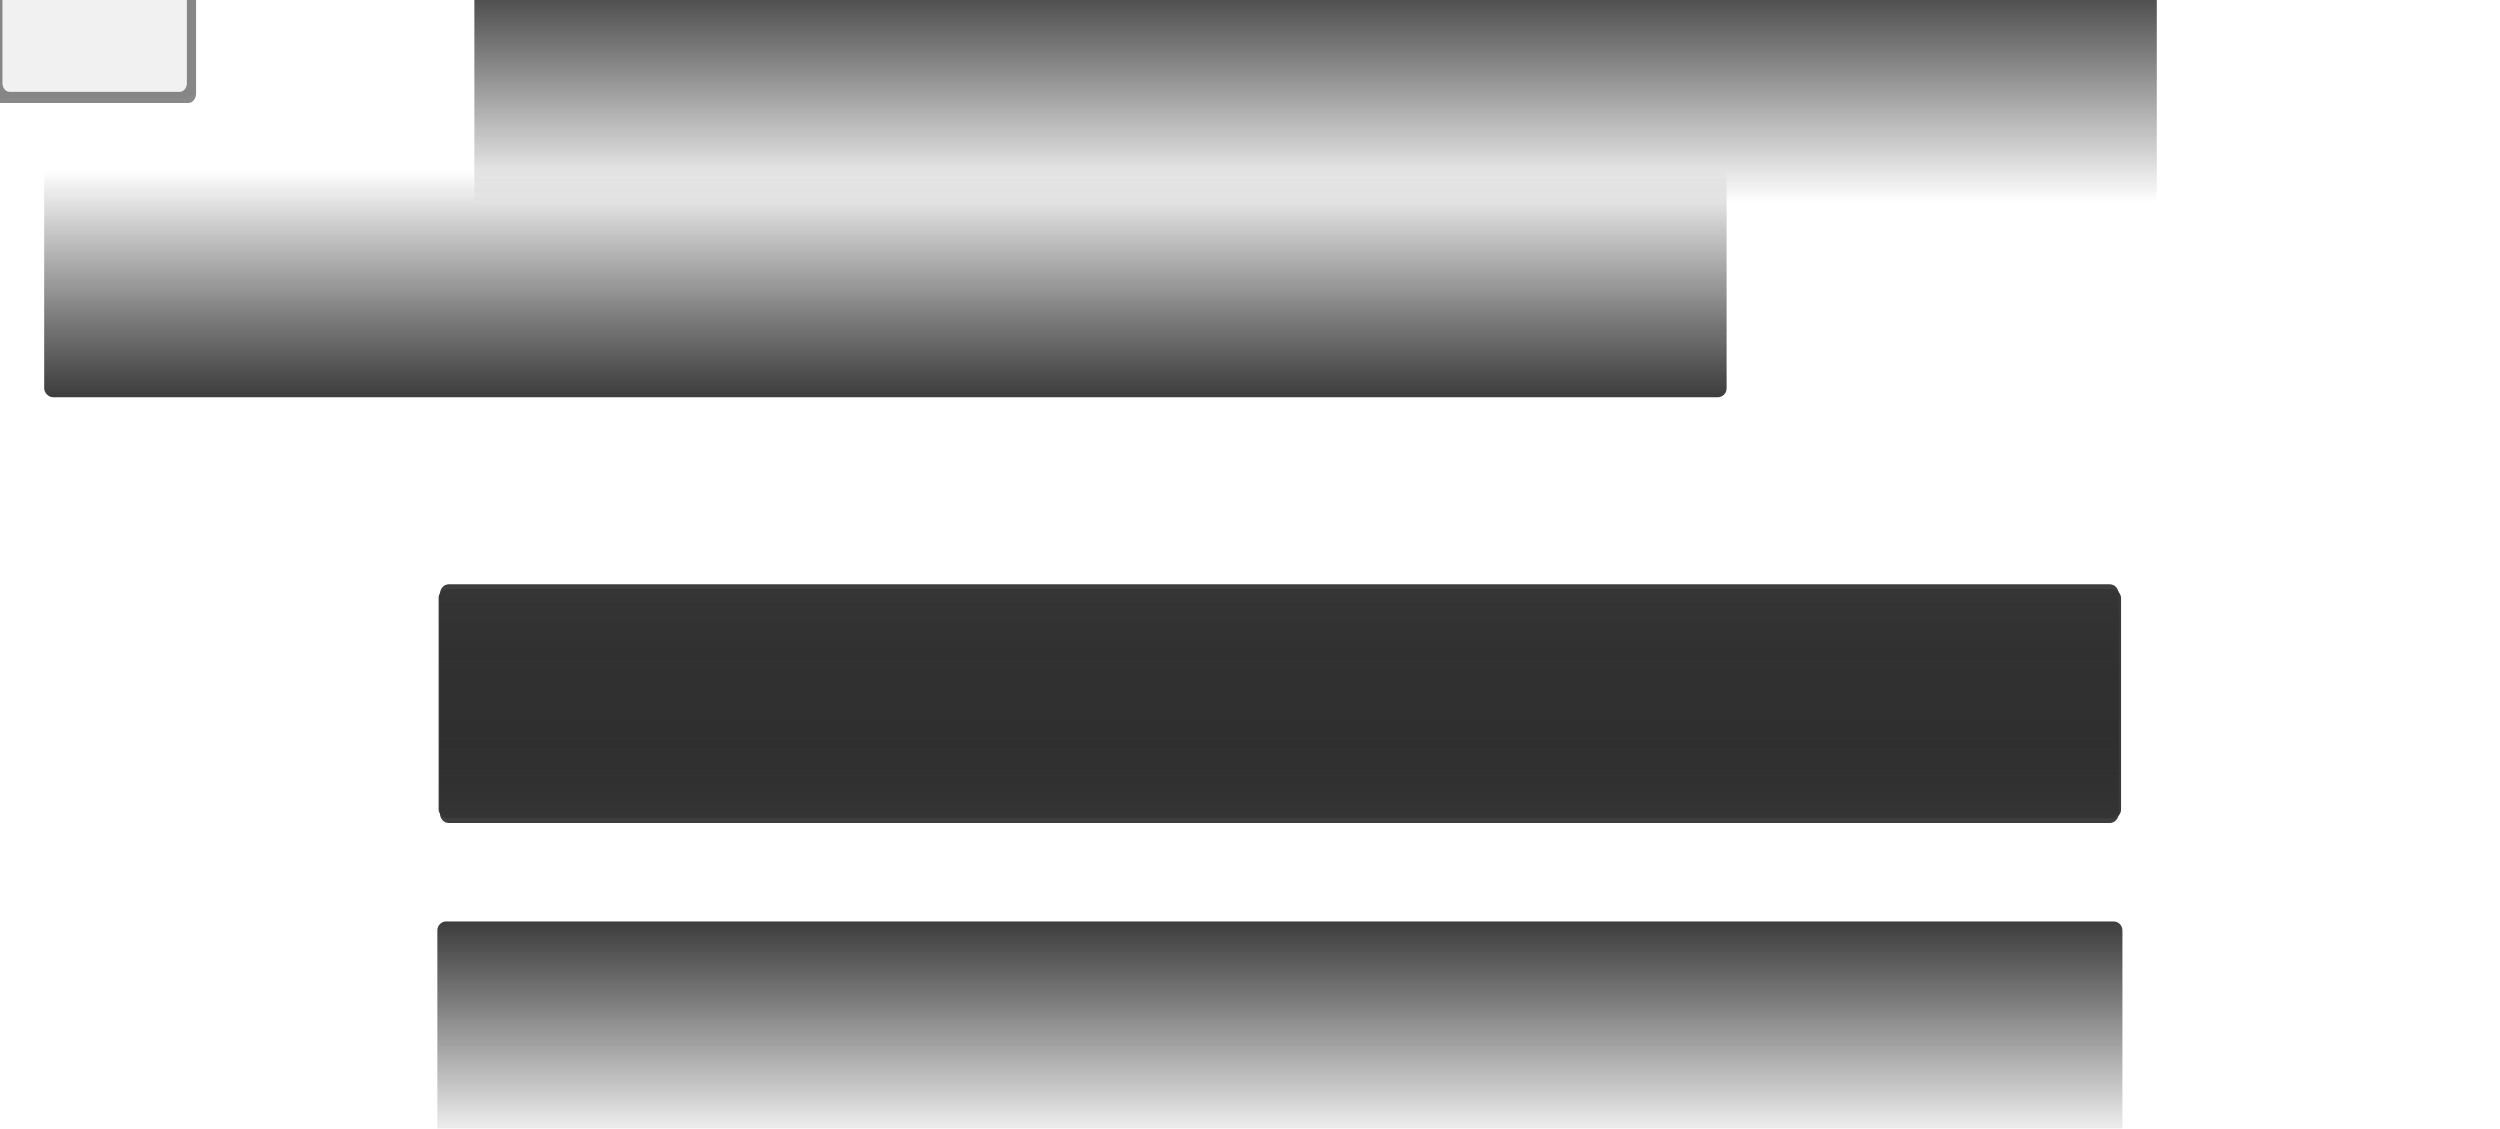 <?xml version="1.0" encoding="UTF-8" standalone="no"?>
<!-- Created with Inkscape (http://www.inkscape.org/) -->

<svg
   width="61.282mm"
   height="27.667mm"
   viewBox="0 0 61.282 27.667"
   version="1.1"
   id="svg5"
   inkscape:version="1.1.2 (0a00cf5339, 2022-02-04)"
   sodipodi:docname="panel.svg"
   inkscape:export-filename="/home/ddqi/fcitx5-theme/simple-blue/panel.png"
   inkscape:export-xdpi="96"
   inkscape:export-ydpi="96"
   xmlns:inkscape="http://www.inkscape.org/namespaces/inkscape"
   xmlns:sodipodi="http://sodipodi.sourceforge.net/DTD/sodipodi-0.dtd"
   xmlns:xlink="http://www.w3.org/1999/xlink"
   xmlns="http://www.w3.org/2000/svg"
   xmlns:svg="http://www.w3.org/2000/svg"
   xmlns:rdf="http://www.w3.org/1999/02/22-rdf-syntax-ns#">
  <sodipodi:namedview
     id="namedview7"
     pagecolor="#848484"
     bordercolor="#666666"
     borderopacity="1.0"
     inkscape:pageshadow="2"
     inkscape:pageopacity="0"
     inkscape:pagecheckerboard="true"
     inkscape:document-units="mm"
     showgrid="false"
     showguides="true"
     inkscape:guide-bbox="true"
     units="mm"
     fit-margin-top="10"
     fit-margin-left="10"
     fit-margin-right="10"
     fit-margin-bottom="10"
     lock-margins="false"
     inkscape:snap-global="true"
     inkscape:zoom="5.6568543"
     inkscape:cx="83.350212"
     inkscape:cy="139.12326"
     inkscape:window-width="1920"
     inkscape:window-height="1011"
     inkscape:window-x="0"
     inkscape:window-y="0"
     inkscape:window-maximized="1"
     inkscape:current-layer="layer1">
    <sodipodi:guide
       position="33.658,16.656"
       orientation="0,-1"
       id="guide1956" />
  </sodipodi:namedview>
  <defs
     id="defs2">
    <linearGradient
       inkscape:collect="always"
       id="linearGradient4381">
      <stop
         style="stop-color:#353535;stop-opacity:1;"
         offset="0"
         id="stop4377" />
      <stop
         style="stop-color:#222222;stop-opacity:0"
         offset="1"
         id="stop4379" />
    </linearGradient>
    <linearGradient
       inkscape:collect="always"
       id="linearGradient3606">
      <stop
         style="stop-color:#353535;stop-opacity:1;"
         offset="0"
         id="stop3602" />
      <stop
         style="stop-color:#2c2c2c;stop-opacity:0"
         offset="1"
         id="stop3604" />
    </linearGradient>
    <inkscape:path-effect
       effect="fill_between_many"
       method="originald"
       linkedpaths="#rect6185,0,1|#rect3778,0,1"
       id="path-effect7591"
       is_visible="true"
       lpeversion="0"
       join="true"
       close="true"
       autoreverse="true"
       applied="false" />
    <filter
       inkscape:collect="always"
       style="color-interpolation-filters:sRGB"
       id="filter3704"
       x="-0.001"
       y="-0.005"
       width="1.001"
       height="1.01">
      <feGaussianBlur
         inkscape:collect="always"
         stdDeviation="0.011"
         id="feGaussianBlur3706" />
    </filter>
    <filter
       inkscape:collect="always"
       style="color-interpolation-filters:sRGB"
       id="filter6148"
       x="-0.002"
       y="-0.013"
       width="1.003"
       height="1.026">
      <feGaussianBlur
         inkscape:collect="always"
         stdDeviation="0.03"
         id="feGaussianBlur6150" />
    </filter>
    <filter
       inkscape:collect="always"
       style="color-interpolation-filters:sRGB"
       id="filter3704-3"
       x="-0.001"
       y="-0.005"
       width="1.001"
       height="1.01">
      <feGaussianBlur
         inkscape:collect="always"
         stdDeviation="0.011"
         id="feGaussianBlur3706-6" />
    </filter>
    <filter
       inkscape:collect="always"
       style="color-interpolation-filters:sRGB"
       id="filter6148-7"
       x="-0.002"
       y="-0.013"
       width="1.003"
       height="1.026">
      <feGaussianBlur
         inkscape:collect="always"
         stdDeviation="0.03"
         id="feGaussianBlur6150-5" />
    </filter>
    <filter
       inkscape:collect="always"
       style="color-interpolation-filters:sRGB"
       id="filter4092-2"
       x="-0.022"
       y="-0.16"
       width="1.044"
       height="1.32">
      <feGaussianBlur
         inkscape:collect="always"
         stdDeviation="0.375"
         id="feGaussianBlur4094-7" />
    </filter>
    <linearGradient
       inkscape:collect="always"
       xlink:href="#linearGradient3606"
       id="linearGradient4250"
       gradientUnits="userSpaceOnUse"
       x1="-48.902"
       y1="-34.493"
       x2="-48.902"
       y2="-28.969" />
    <filter
       inkscape:collect="always"
       style="color-interpolation-filters:sRGB"
       id="filter4253-6"
       x="-0.013"
       y="-0.097"
       width="1.025"
       height="1.195">
      <feGaussianBlur
         inkscape:collect="always"
         stdDeviation="0.814"
         id="feGaussianBlur4255-0" />
    </filter>
    <linearGradient
       inkscape:collect="always"
       xlink:href="#linearGradient4381"
       id="linearGradient4537"
       gradientUnits="userSpaceOnUse"
       x1="-48.902"
       y1="-34.493"
       x2="-48.902"
       y2="-28.969"
       gradientTransform="matrix(-3.78,0,0,3.78,-88.366,223.538)" />
    <linearGradient
       inkscape:collect="always"
       xlink:href="#linearGradient4381"
       id="linearGradient4090-6"
       gradientUnits="userSpaceOnUse"
       x1="-48.902"
       y1="-34.493"
       x2="-48.902"
       y2="-28.969" />
    <filter
       inkscape:collect="always"
       style="color-interpolation-filters:sRGB"
       id="filter4253-3"
       x="-0.047"
       y="-0.347"
       width="1.095"
       height="1.695">
      <feGaussianBlur
         inkscape:collect="always"
         stdDeviation="0.814"
         id="feGaussianBlur4255-5" />
    </filter>
    <filter
       inkscape:collect="always"
       style="color-interpolation-filters:sRGB"
       id="filter4253-6-2"
       x="-0.013"
       y="-0.097"
       width="1.025"
       height="1.195">
      <feGaussianBlur
         inkscape:collect="always"
         stdDeviation="0.814"
         id="feGaussianBlur4255-0-7" />
    </filter>
    <linearGradient
       inkscape:collect="always"
       xlink:href="#linearGradient4381"
       id="linearGradient1360"
       gradientUnits="userSpaceOnUse"
       gradientTransform="matrix(-3.78,0,0,3.78,-88.366,223.538)"
       x1="-48.902"
       y1="-34.493"
       x2="-48.902"
       y2="-28.969" />
    <filter
       inkscape:collect="always"
       style="color-interpolation-filters:sRGB"
       id="filter4253-6-2-6"
       x="-0.013"
       y="-0.097"
       width="1.025"
       height="1.195">
      <feGaussianBlur
         inkscape:collect="always"
         stdDeviation="0.814"
         id="feGaussianBlur4255-0-7-0" />
    </filter>
    <linearGradient
       inkscape:collect="always"
       xlink:href="#linearGradient4381"
       id="linearGradient1427"
       gradientUnits="userSpaceOnUse"
       gradientTransform="matrix(-3.78,0,0,3.78,-88.366,223.538)"
       x1="-48.902"
       y1="-34.493"
       x2="-48.902"
       y2="-28.969" />
    <filter
       inkscape:collect="always"
       style="color-interpolation-filters:sRGB"
       id="filter4253-6-2-8"
       x="-0.013"
       y="-0.097"
       width="1.025"
       height="1.195">
      <feGaussianBlur
         inkscape:collect="always"
         stdDeviation="0.814"
         id="feGaussianBlur4255-0-7-7" />
    </filter>
    <filter
       inkscape:collect="always"
       style="color-interpolation-filters:sRGB"
       id="filter4253-6-2-6-2"
       x="-0.013"
       y="-0.097"
       width="1.025"
       height="1.195">
      <feGaussianBlur
         inkscape:collect="always"
         stdDeviation="0.814"
         id="feGaussianBlur4255-0-7-0-0" />
    </filter>
    <linearGradient
       inkscape:collect="always"
       xlink:href="#linearGradient4381"
       id="linearGradient1586"
       gradientUnits="userSpaceOnUse"
       gradientTransform="matrix(-3.78,0,0,3.78,-88.366,223.538)"
       x1="-48.902"
       y1="-34.493"
       x2="-48.902"
       y2="-28.969" />
    <linearGradient
       inkscape:collect="always"
       xlink:href="#linearGradient4381"
       id="linearGradient1588"
       gradientUnits="userSpaceOnUse"
       gradientTransform="matrix(-3.78,0,0,3.78,-88.366,223.538)"
       x1="-48.902"
       y1="-34.493"
       x2="-48.902"
       y2="-28.969" />
    <filter
       inkscape:collect="always"
       style="color-interpolation-filters:sRGB"
       id="filter4253-6-2-8-2"
       x="-0.013"
       y="-0.097"
       width="1.025"
       height="1.195">
      <feGaussianBlur
         inkscape:collect="always"
         stdDeviation="0.814"
         id="feGaussianBlur4255-0-7-7-8" />
    </filter>
    <linearGradient
       inkscape:collect="always"
       xlink:href="#linearGradient4381"
       id="linearGradient1656"
       gradientUnits="userSpaceOnUse"
       gradientTransform="matrix(-3.78,0,0,3.78,-88.366,223.538)"
       x1="-48.902"
       y1="-34.493"
       x2="-48.902"
       y2="-28.969" />
  </defs>
  <g
     inkscape:groupmode="layer"
     id="layer2"
     inkscape:label="图层 2"
     transform="translate(8.276,8.075)">
    <rect
       style="opacity:0.97;fill:#ffffff;fill-opacity:1;stroke-width:0.568;stroke-linejoin:round;stroke-dasharray:4.545, 4.545"
       id="rect881-3"
       width="59.079"
       height="20.284"
       x="47.019"
       y="1.263"
       ry="0.851" />
  </g>
  <g
     inkscape:label="图层 1"
     inkscape:groupmode="layer"
     id="layer1"
     transform="translate(-16.025,-14.458)">
    <path
       inkscape:original-d="M 0,0"
       inkscape:path-effect="#path-effect7591"
       d="M 0,0"
       id="path7593" />
    <rect
       style="opacity:0.98;fill:#353535;fill-opacity:1;stroke-width:1.533;stroke-linejoin:round;stroke-dashoffset:75"
       id="rect2162-9"
       width="41.241"
       height="5.624"
       x="-68.018"
       y="-34.519"
       ry="0.218"
       inkscape:export-filename="/home/ddqi/git/fcitx5-skin/neo-dark/input_panel1.png"
       inkscape:export-xdpi="1199.973"
       inkscape:export-ydpi="1199.973"
       transform="scale(-1)" />
    <rect
       style="opacity:0.98;mix-blend-mode:screen;fill:url(#linearGradient4090-6);fill-opacity:1;stroke-width:1.533;stroke-linejoin:round;stroke-dashoffset:75;filter:url(#filter4253-3)"
       id="rect2162-9-2-62"
       width="41.241"
       height="5.624"
       x="-68.019"
       y="-34.518"
       ry="0.218"
       inkscape:export-filename="/home/ddqi/git/fcitx5-skin/simple-black/input_panel1.png"
       inkscape:export-xdpi="1199.973"
       inkscape:export-ydpi="1199.973"
       transform="rotate(180,-4.835,-5.161)" />
    <path
       id="rect2162-9-2-6"
       style="opacity:0.98;mix-blend-mode:screen;fill:url(#linearGradient4537);fill-opacity:1;stroke-width:5.796;stroke-linejoin:round;stroke-dashoffset:75;filter:url(#filter4253-6)"
       d="m 13.668,93.076 c -0.457,0 -0.824,0.369 -0.824,0.826 V 113.148 H 168.715 V 93.902 c 0,-0.457 -0.369,-0.826 -0.826,-0.826 z"
       transform="matrix(0.265,0,0,0.265,23.342,12.38)" />
    <path
       id="rect2162-9-2-6-0"
       style="opacity:0.98;mix-blend-mode:screen;fill:url(#linearGradient1360);fill-opacity:1;stroke-width:5.796;stroke-linejoin:round;stroke-dashoffset:75;filter:url(#filter4253-6-2)"
       d="m 13.668,93.076 c -0.457,0 -0.824,0.369 -0.824,0.826 V 113.148 H 168.715 V 93.902 c 0,-0.457 -0.369,-0.826 -0.826,-0.826 z"
       transform="matrix(0.264,0,0,-0.284,23.419,61.066)"
       inkscape:export-filename="/home/ddqi/git/fcitx5-skin/neo-dark/input_panel1.png"
       inkscape:export-xdpi="1199.973"
       inkscape:export-ydpi="1199.973" />
    <path
       id="rect2162-9-2-6-0-6"
       style="opacity:0.98;mix-blend-mode:screen;fill:url(#linearGradient1427);fill-opacity:1;stroke-width:5.796;stroke-linejoin:round;stroke-dashoffset:75;filter:url(#filter4253-6-2-6)"
       d="m 13.668,93.076 c -0.457,0 -0.824,0.369 -0.824,0.826 V 113.148 H 168.715 V 93.902 c 0,-0.457 -0.369,-0.826 -0.826,-0.826 z"
       transform="matrix(0.264,0,0,0.284,23.419,2.347)"
       inkscape:export-filename="/home/ddqi/git/fcitx5-skin/neo-dark/input_panel1.png"
       inkscape:export-xdpi="1199.973"
       inkscape:export-ydpi="1199.973" />
    <rect
       style="opacity:0.98;fill:#353535;fill-opacity:1;stroke-width:1.199;stroke-linejoin:round;stroke-dashoffset:75"
       id="rect2162-9-2"
       width="41.241"
       height="3.44"
       x="-58.736"
       y="-53.611"
       ry="0.134"
       inkscape:export-filename="/home/ddqi/git/fcitx5-skin/neo-dark/input_panel1.png"
       inkscape:export-xdpi="1199.973"
       inkscape:export-ydpi="1199.973"
       transform="scale(-1)" />
    <path
       id="rect2162-9-2-6-0-3"
       style="opacity:0.98;mix-blend-mode:screen;fill:url(#linearGradient1586);fill-opacity:1;stroke-width:5.796;stroke-linejoin:round;stroke-dashoffset:75;filter:url(#filter4253-6-2-8)"
       d="m 13.668,93.076 c -0.457,0 -0.824,0.369 -0.824,0.826 V 113.148 H 168.715 V 93.902 c 0,-0.457 -0.369,-0.826 -0.826,-0.826 z"
       transform="matrix(0.266,0,0,-0.171,13.88,69.564)"
       inkscape:export-filename="/home/ddqi/git/fcitx5-skin/neo-dark/input_panel1.png"
       inkscape:export-xdpi="1199.973"
       inkscape:export-ydpi="1199.973" />
    <path
       id="rect2162-9-2-6-0-3-9"
       style="opacity:0.98;mix-blend-mode:screen;fill:url(#linearGradient1656);fill-opacity:1;stroke-width:5.796;stroke-linejoin:round;stroke-dashoffset:75;filter:url(#filter4253-6-2-8-2)"
       d="m 13.668,93.076 c -0.457,0 -0.824,0.369 -0.824,0.826 V 113.148 H 168.715 V 93.902 c 0,-0.457 -0.369,-0.826 -0.826,-0.826 z"
       transform="matrix(0.266,0,0,0.171,13.88,34.219)"
       inkscape:export-filename="/home/ddqi/git/fcitx5-skin/neo-dark/input_panel1.png"
       inkscape:export-xdpi="1199.973"
       inkscape:export-ydpi="1199.973" />
    <path
       id="rect2162-9-2-6-0-6-7"
       style="opacity:0.98;mix-blend-mode:screen;fill:url(#linearGradient1588);fill-opacity:1;stroke-width:5.796;stroke-linejoin:round;stroke-dashoffset:75;filter:url(#filter4253-6-2-6-2)"
       d="m 13.668,93.076 c -0.457,0 -0.824,0.369 -0.824,0.826 V 113.148 H 168.715 V 93.902 c 0,-0.457 -0.369,-0.826 -0.826,-0.826 z"
       transform="matrix(0.264,0,0,0.284,13.87,32.871)"
       inkscape:export-filename="/home/ddqi/git/fcitx5-skin/neo-dark/input_panel1.png"
       inkscape:export-xdpi="1199.973"
       inkscape:export-ydpi="1199.973" />
    <rect
       style="opacity:0.98;mix-blend-mode:screen;fill:url(#linearGradient4250);fill-opacity:1;stroke-width:1.533;stroke-linejoin:round;stroke-dashoffset:75;filter:url(#filter4092-2)"
       id="rect2162-9-2-0"
       width="41.241"
       height="5.624"
       x="-68.019"
       y="-34.518"
       ry="0.218"
       inkscape:export-filename="/home/ddqi/fcitx5-theme/simple-blue/input_panel.png"
       inkscape:export-xdpi="500"
       inkscape:export-ydpi="500"
       transform="matrix(-1,0,0,1,0.875,48.375)" />
    <rect
       style="opacity:0.964;mix-blend-mode:normal;fill:#f0f0f0;fill-opacity:0.95;stroke-width:1.526;stroke-linejoin:round;stroke-dashoffset:75;filter:url(#filter3704)"
       id="rect903"
       width="42.291"
       height="5.434"
       x="37.206"
       y="9.94"
       ry="0.211"
       inkscape:export-filename="/home/ddqi/.local/share/fcitx5/themes/simple-blue/input_panel.png"
       inkscape:export-xdpi="500"
       inkscape:export-ydpi="500"
       transform="matrix(0.987,0,0,0.913,-9.29,-8.797)" />
    <path
       id="path907"
       style="opacity:0.97;mix-blend-mode:screen;fill:#636363;fill-opacity:0.799;stroke-width:1.526;stroke-linejoin:round;stroke-dashoffset:75;filter:url(#filter6148)"
       d="m 37.206,9.94 c -0.132,0 -0.238,0.094 -0.238,0.211 v 5.012 c 0,0.117 0.106,0.211 0.238,0.211 h 41.815 c 0.132,0 0.237,-0.094 0.237,-0.211 v -5.012 c 0,-0.117 -0.106,-0.211 -0.237,-0.211 z M 37.463,10.187 h 41.303 c 0.12,0 0.216,0.085 0.216,0.192 v 4.557 c 0,0.106 -0.096,0.192 -0.216,0.192 H 37.463 c -0.12,0 -0.216,-0.086 -0.216,-0.192 v -4.557 c 0,-0.106 0.097,-0.192 0.216,-0.192 z"
       inkscape:export-filename="/home/ddqi/.local/share/fcitx5/themes/simple-blue/input_panel.png"
       inkscape:export-xdpi="500"
       inkscape:export-ydpi="500"
       transform="matrix(0.991,0,0,0.948,-9.286,-9.245)" />
    <rect
       style="opacity:0.964;mix-blend-mode:normal;fill:#f0f0f0;fill-opacity:0.95;stroke-width:1.526;stroke-linejoin:round;stroke-dashoffset:75;filter:url(#filter3704-3)"
       id="rect903-3"
       width="42.291"
       height="5.434"
       x="37.206"
       y="9.94"
       ry="0.211"
       inkscape:export-filename="/home/ddqi/fcitx5-theme/simple-blue/input_panel_vertical.png"
       inkscape:export-xdpi="500"
       inkscape:export-ydpi="500"
       transform="matrix(0,0.987,-0.913,0,29.893,-61.605)" />
    <path
       id="path907-5"
       style="opacity:0.97;mix-blend-mode:screen;fill:#636363;fill-opacity:0.799;stroke-width:1.526;stroke-linejoin:round;stroke-dashoffset:75;filter:url(#filter6148-7)"
       d="m 37.206,9.94 c -0.132,0 -0.238,0.094 -0.238,0.211 v 5.012 c 0,0.117 0.106,0.211 0.238,0.211 h 41.815 c 0.132,0 0.237,-0.094 0.237,-0.211 v -5.012 c 0,-0.117 -0.106,-0.211 -0.237,-0.211 z M 37.463,10.187 h 41.303 c 0.12,0 0.216,0.085 0.216,0.192 v 4.557 c 0,0.106 -0.096,0.192 -0.216,0.192 H 37.463 c -0.12,0 -0.216,-0.086 -0.216,-0.192 v -4.557 c 0,-0.106 0.097,-0.192 0.216,-0.192 z"
       inkscape:export-filename="/home/ddqi/fcitx5-theme/simple-blue/input_panel_vertical.png"
       inkscape:export-xdpi="500"
       inkscape:export-ydpi="500"
       transform="matrix(0,0.992,-0.915,0,29.927,-61.641)" />
  </g>
  <g
     inkscape:groupmode="layer"
     id="layer3"
     inkscape:label="图层 3"
     transform="translate(8.276,8.075)" />
  <g
     inkscape:groupmode="layer"
     id="layer4"
     inkscape:label="图层 4"
     transform="translate(8.276,8.075)" />
</svg>

